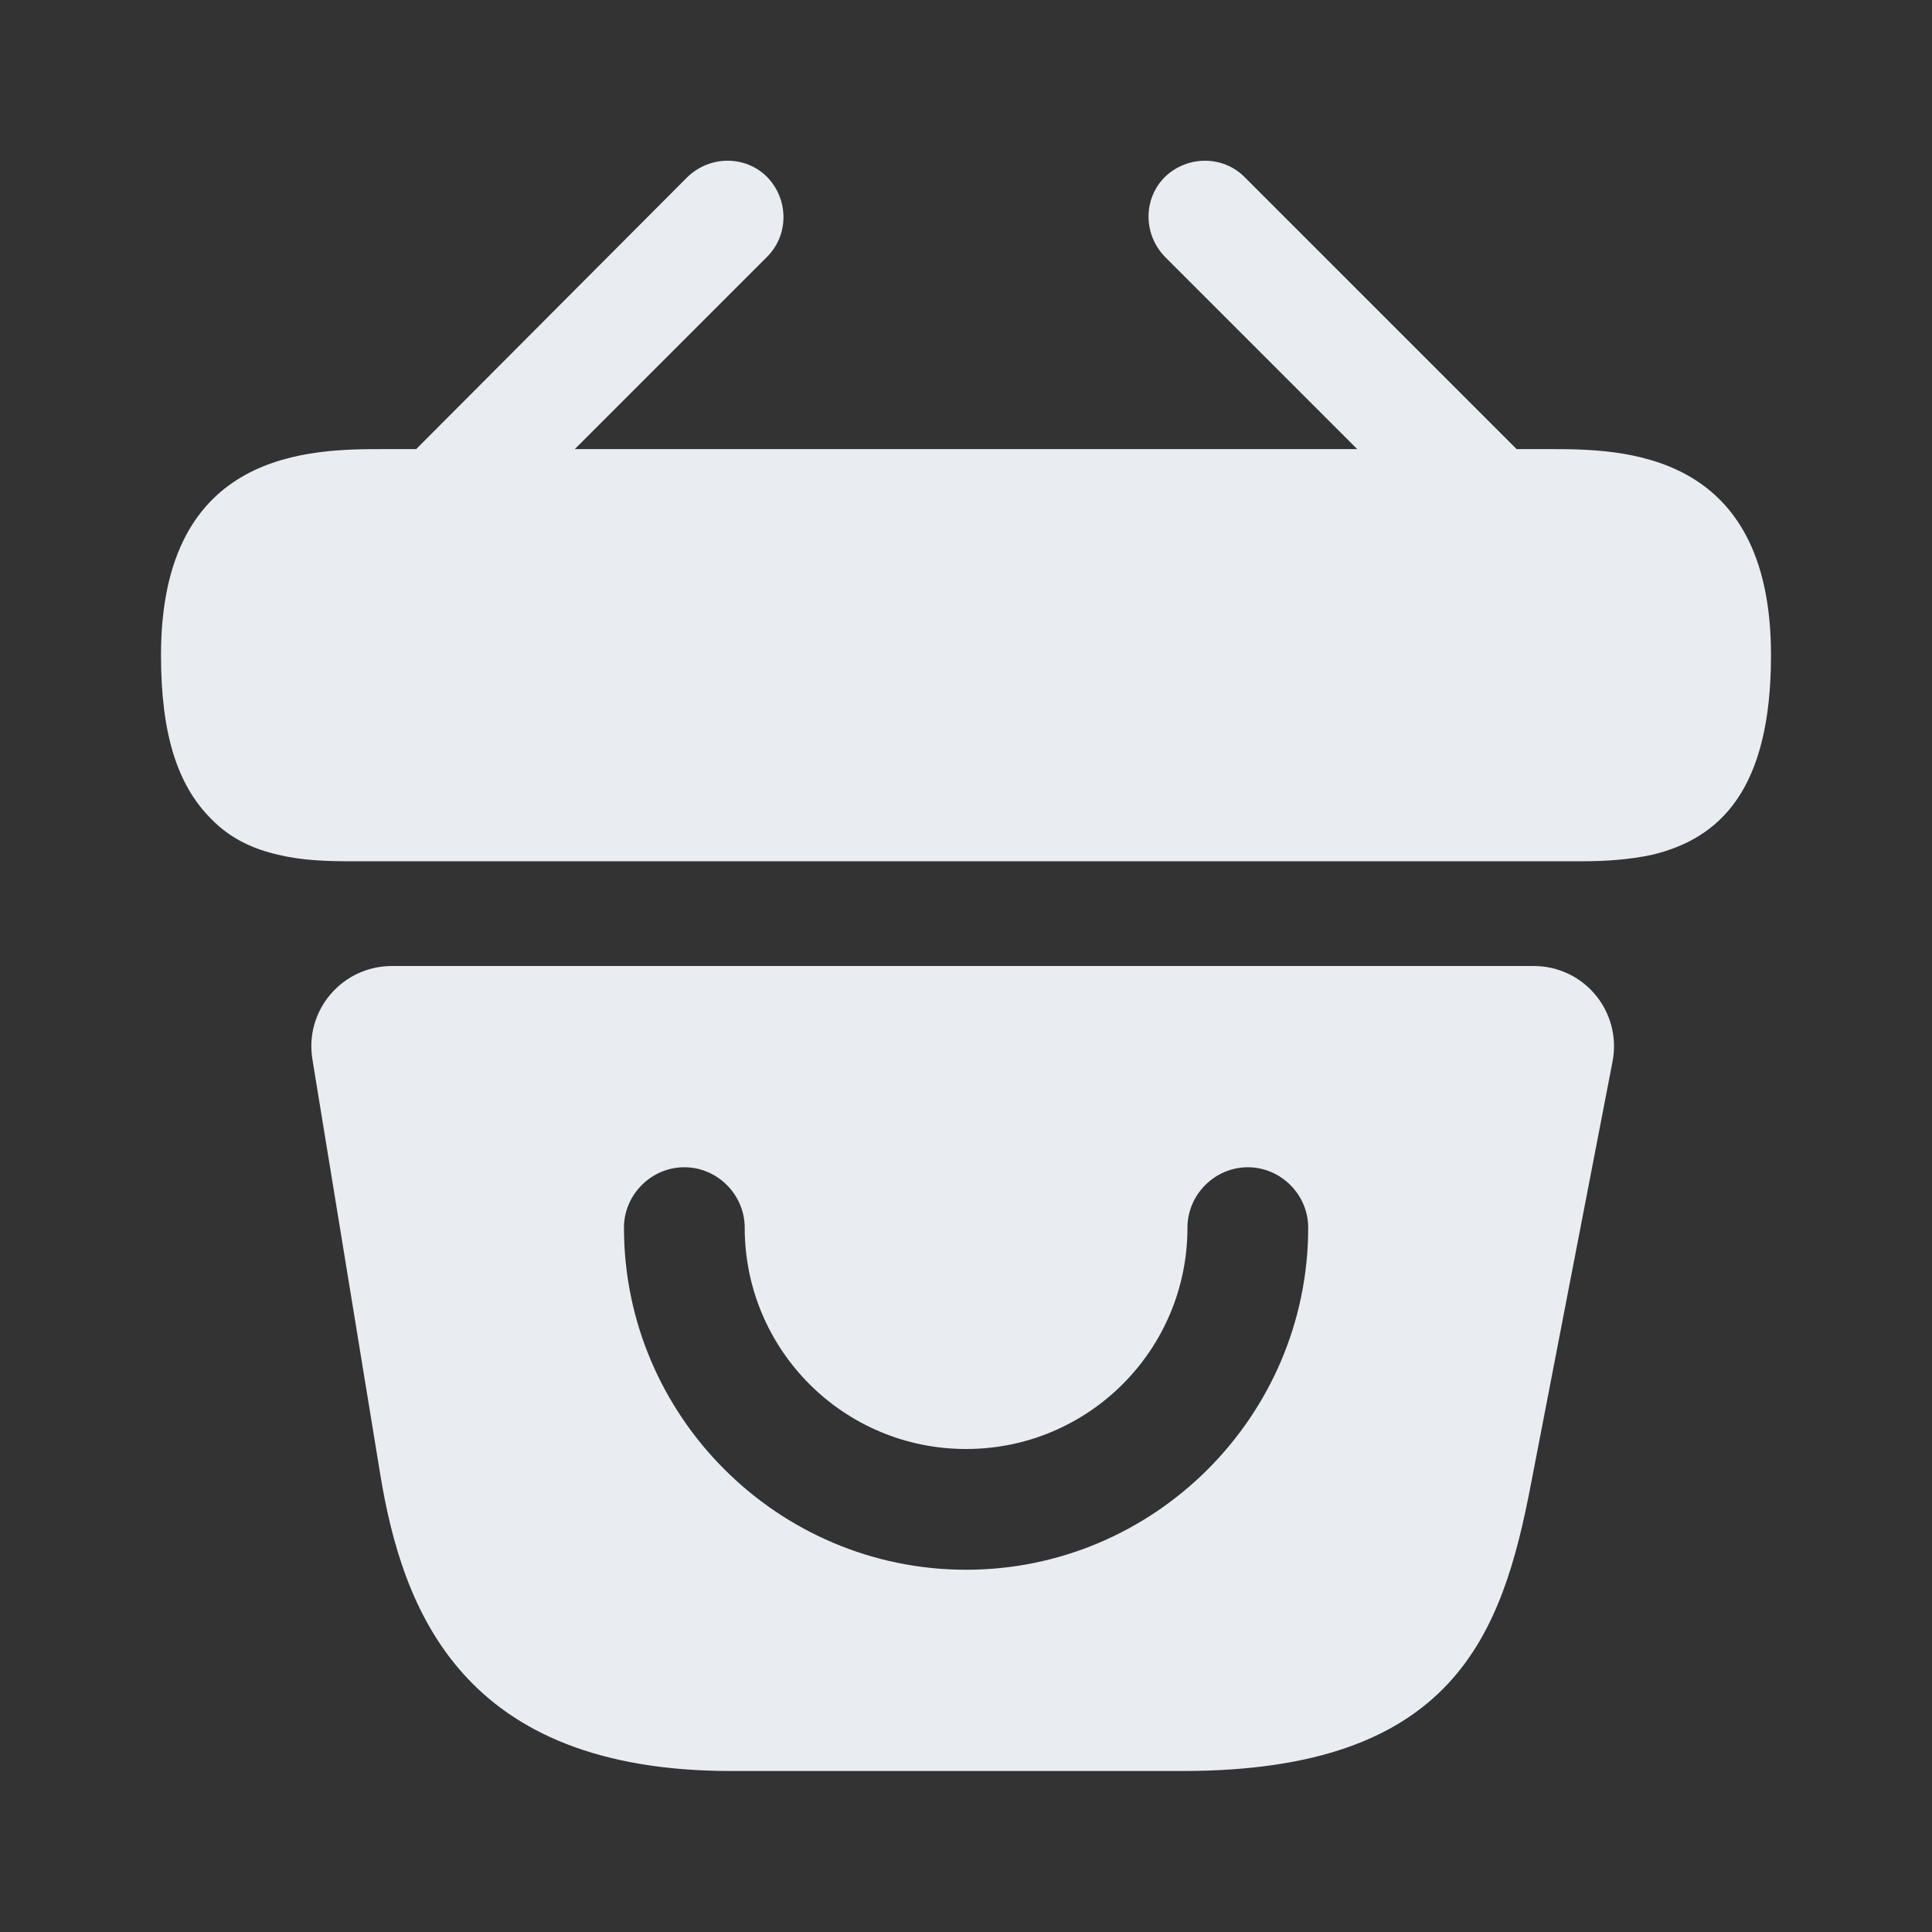 <svg width="24" height="24" viewBox="0 0 24 24" fill="none" xmlns="http://www.w3.org/2000/svg">
<rect x="0" y="0" width="24" height="24" fill="#333333" stroke="none"/>
<path d="M19.24 5.579H18.84L15.46 2.199C15.19 1.929 14.75 1.929 14.47 2.199C14.2 2.469 14.2 2.909 14.47 3.189L16.86 5.579H7.14L9.53 3.189C9.8 2.919 9.8 2.479 9.53 2.199C9.26 1.929 8.82 1.929 8.54 2.199L5.17 5.579H4.77C3.87 5.579 2 5.579 2 8.139C2 9.109 2.2 9.749 2.62 10.169C2.86 10.419 3.15 10.549 3.46 10.619C3.75 10.689 4.06 10.699 4.36 10.699H19.64C19.95 10.699 20.24 10.679 20.52 10.619C21.36 10.419 22 9.819 22 8.139C22 5.579 20.13 5.579 19.24 5.579Z" fill="#E9EDF2"/>
<path d="M19.051 12H4.871C4.251 12 3.781 12.55 3.881 13.16L4.721 18.3C5.001 20.02 5.751 22 9.081 22H14.691C18.061 22 18.661 20.31 19.021 18.42L20.031 13.19C20.151 12.57 19.681 12 19.051 12ZM12.001 19.5C9.661 19.5 7.751 17.59 7.751 15.25C7.751 14.84 8.091 14.5 8.501 14.5C8.911 14.5 9.251 14.84 9.251 15.25C9.251 16.77 10.481 18 12.001 18C13.521 18 14.751 16.77 14.751 15.25C14.751 14.84 15.091 14.5 15.501 14.5C15.911 14.5 16.251 14.84 16.251 15.25C16.251 17.59 14.341 19.5 12.001 19.5Z" fill="#E9EDF2"/>
</svg>

